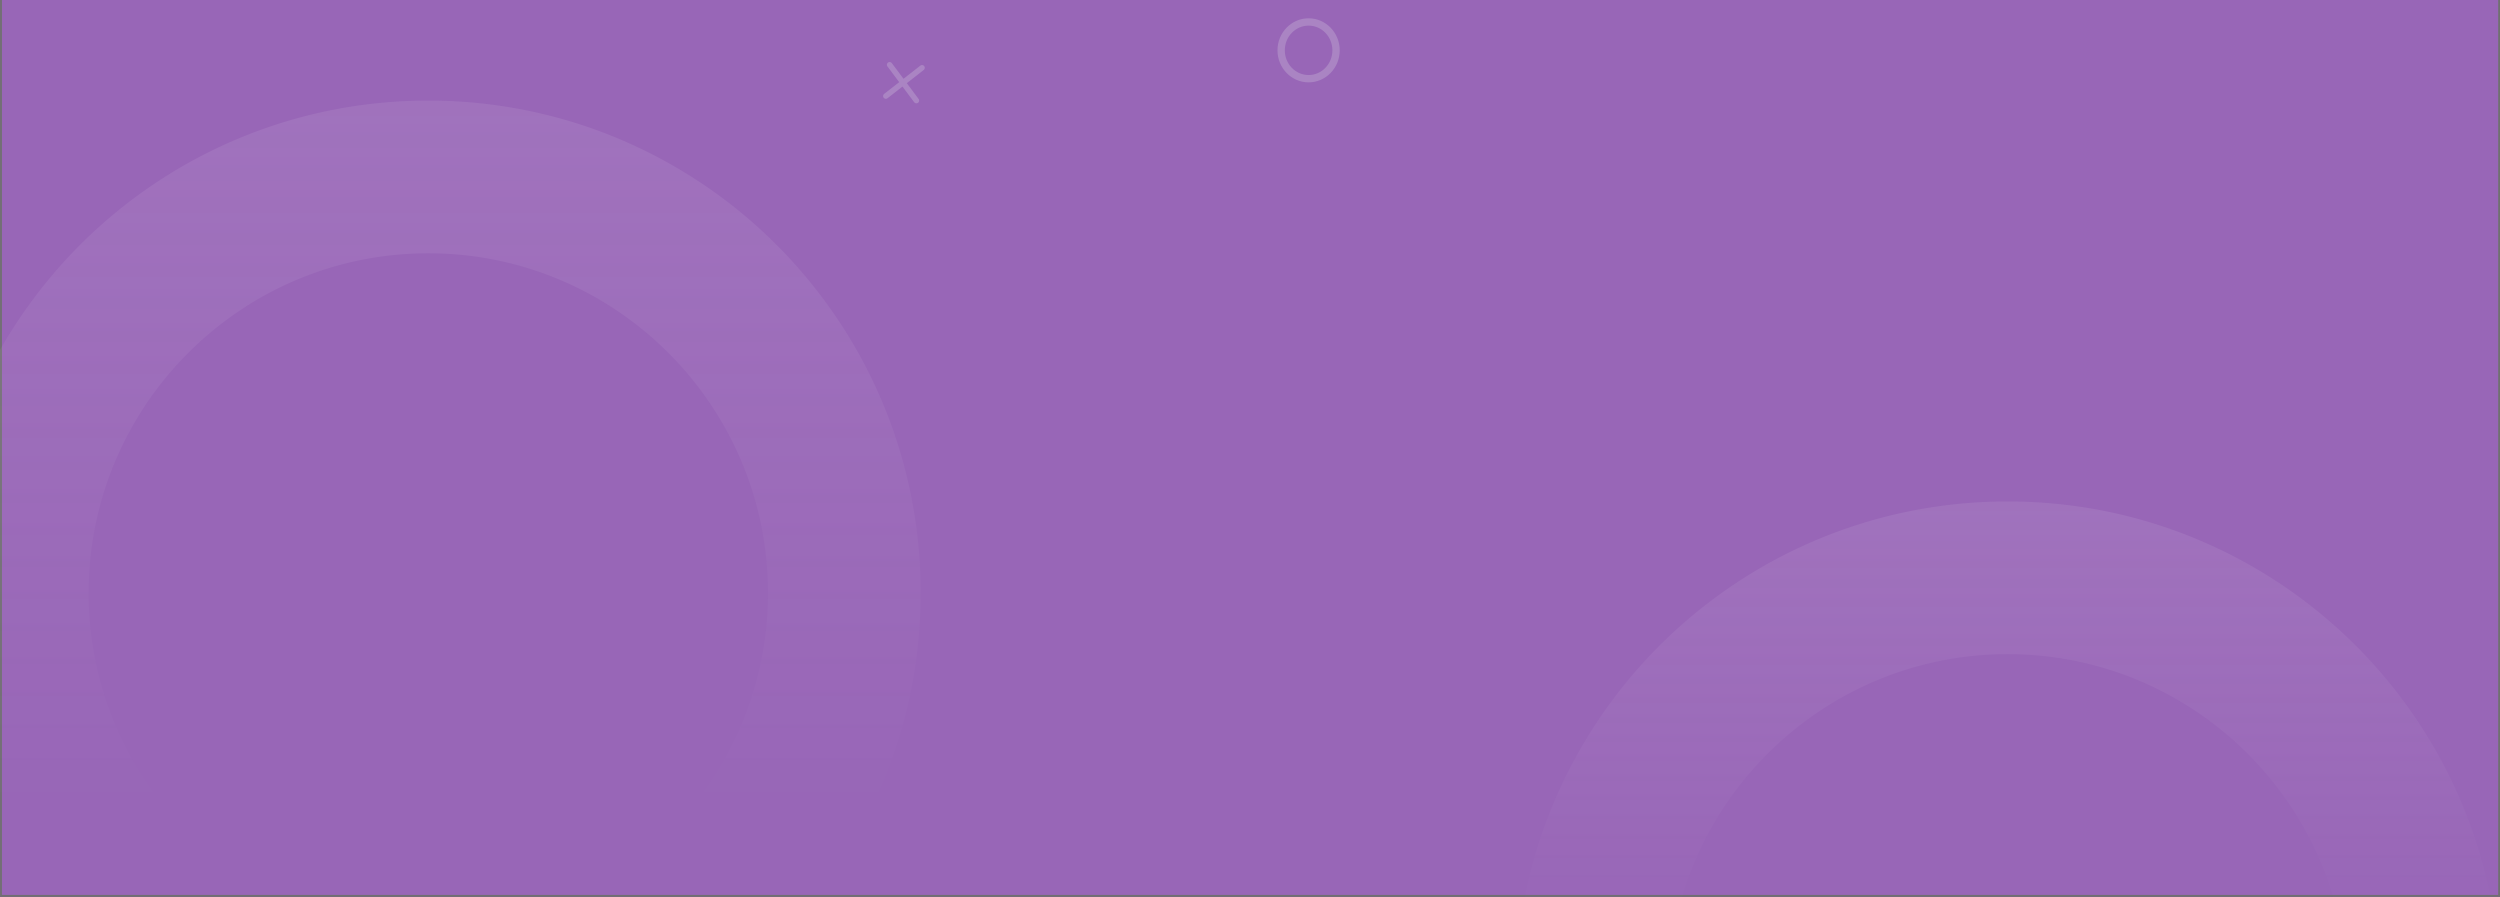 <svg xmlns="http://www.w3.org/2000/svg" xmlns:xlink="http://www.w3.org/1999/xlink" width="1366.04" height="490.08" viewBox="0 0 1366.04 490.08"><rect x="0" y="0" width="1366.04" height="490.08" fill="#333333" stroke="none"/><defs><clipPath id="a"><rect x="35" y="27" width="1366.04" height="490.08" fill="none"/></clipPath><linearGradient id="b" x1="0.5" y1="0.432" x2="0.5" gradientUnits="objectBoundingBox"><stop offset="0" stop-color="#f6f3f8" stop-opacity="0"/><stop offset="1" stop-color="#f9f6fa" stop-opacity="0.859"/></linearGradient><linearGradient id="c" y1="0.721" xlink:href="#b"/></defs><g transform="translate(-35 -27)" clip-path="url(#a)" style="isolation:isolate"><g transform="translate(35.04 -73)"><g transform="translate(0 73)" fill="#9866b7" stroke="#707070" stroke-width="1"><rect width="1366" height="517" stroke="none"/><rect x="0.5" y="0.5" width="1365" height="516" fill="none"/></g><path d="M269.04,0a271.026,271.026,0,0,0-54.221,5.466,267.566,267.566,0,0,0-96.2,40.482,269.827,269.827,0,0,0-97.475,118.37,267.691,267.691,0,0,0-15.677,50.5,271.666,271.666,0,0,0,0,108.442,267.565,267.565,0,0,0,40.482,96.2,269.824,269.824,0,0,0,118.37,97.475,267.687,267.687,0,0,0,50.5,15.677,271.662,271.662,0,0,0,108.442,0,267.567,267.567,0,0,0,96.2-40.482,269.827,269.827,0,0,0,97.475-118.37,267.692,267.692,0,0,0,15.677-50.5,271.662,271.662,0,0,0,0-108.442,267.566,267.566,0,0,0-40.482-96.2,269.828,269.828,0,0,0-118.37-97.475,267.69,267.69,0,0,0-50.5-15.677A271.023,271.023,0,0,0,269.04,0Zm0,454.635c-102.338,0-185.6-83.258-185.6-185.6S166.7,83.446,269.04,83.446,454.634,166.7,454.634,269.04,371.377,454.635,269.04,454.635Z" transform="translate(827.92 374)" opacity="0.1" fill="url(#b)"/><path d="M269.04,0a271.026,271.026,0,0,0-54.221,5.466,267.566,267.566,0,0,0-96.2,40.482,269.827,269.827,0,0,0-97.475,118.37,267.691,267.691,0,0,0-15.677,50.5,271.666,271.666,0,0,0,0,108.442,267.565,267.565,0,0,0,40.482,96.2,269.824,269.824,0,0,0,118.37,97.475,267.687,267.687,0,0,0,50.5,15.677,271.662,271.662,0,0,0,108.442,0,267.567,267.567,0,0,0,96.2-40.482,269.827,269.827,0,0,0,97.475-118.37,267.692,267.692,0,0,0,15.677-50.5,271.662,271.662,0,0,0,0-108.442,267.566,267.566,0,0,0-40.482-96.2,269.828,269.828,0,0,0-118.37-97.475,267.69,267.69,0,0,0-50.5-15.677A271.023,271.023,0,0,0,269.04,0Zm0,454.635c-102.338,0-185.6-83.258-185.6-185.6S166.7,83.446,269.04,83.446,454.634,166.7,454.634,269.04,371.377,454.635,269.04,454.635Z" transform="translate(-35.04 154.96)" opacity="0.1" fill="url(#c)"/><g transform="translate(698 110)" fill="none" stroke="#aa84c3" stroke-width="4"><ellipse cx="17" cy="17.5" rx="17" ry="17.5" stroke="none"/><ellipse cx="17" cy="17.5" rx="15" ry="15.5" fill="none"/></g><g transform="translate(1473.917 -3771.902)"><path d="M-987.857,3907.292l14.627,19.571" fill="none" stroke="#aa84c3" stroke-linecap="round" stroke-width="3"/><path d="M-970.141,3908.94l-19.777,15.45" fill="none" stroke="#aa84c3" stroke-linecap="round" stroke-width="3"/></g></g></g></svg>